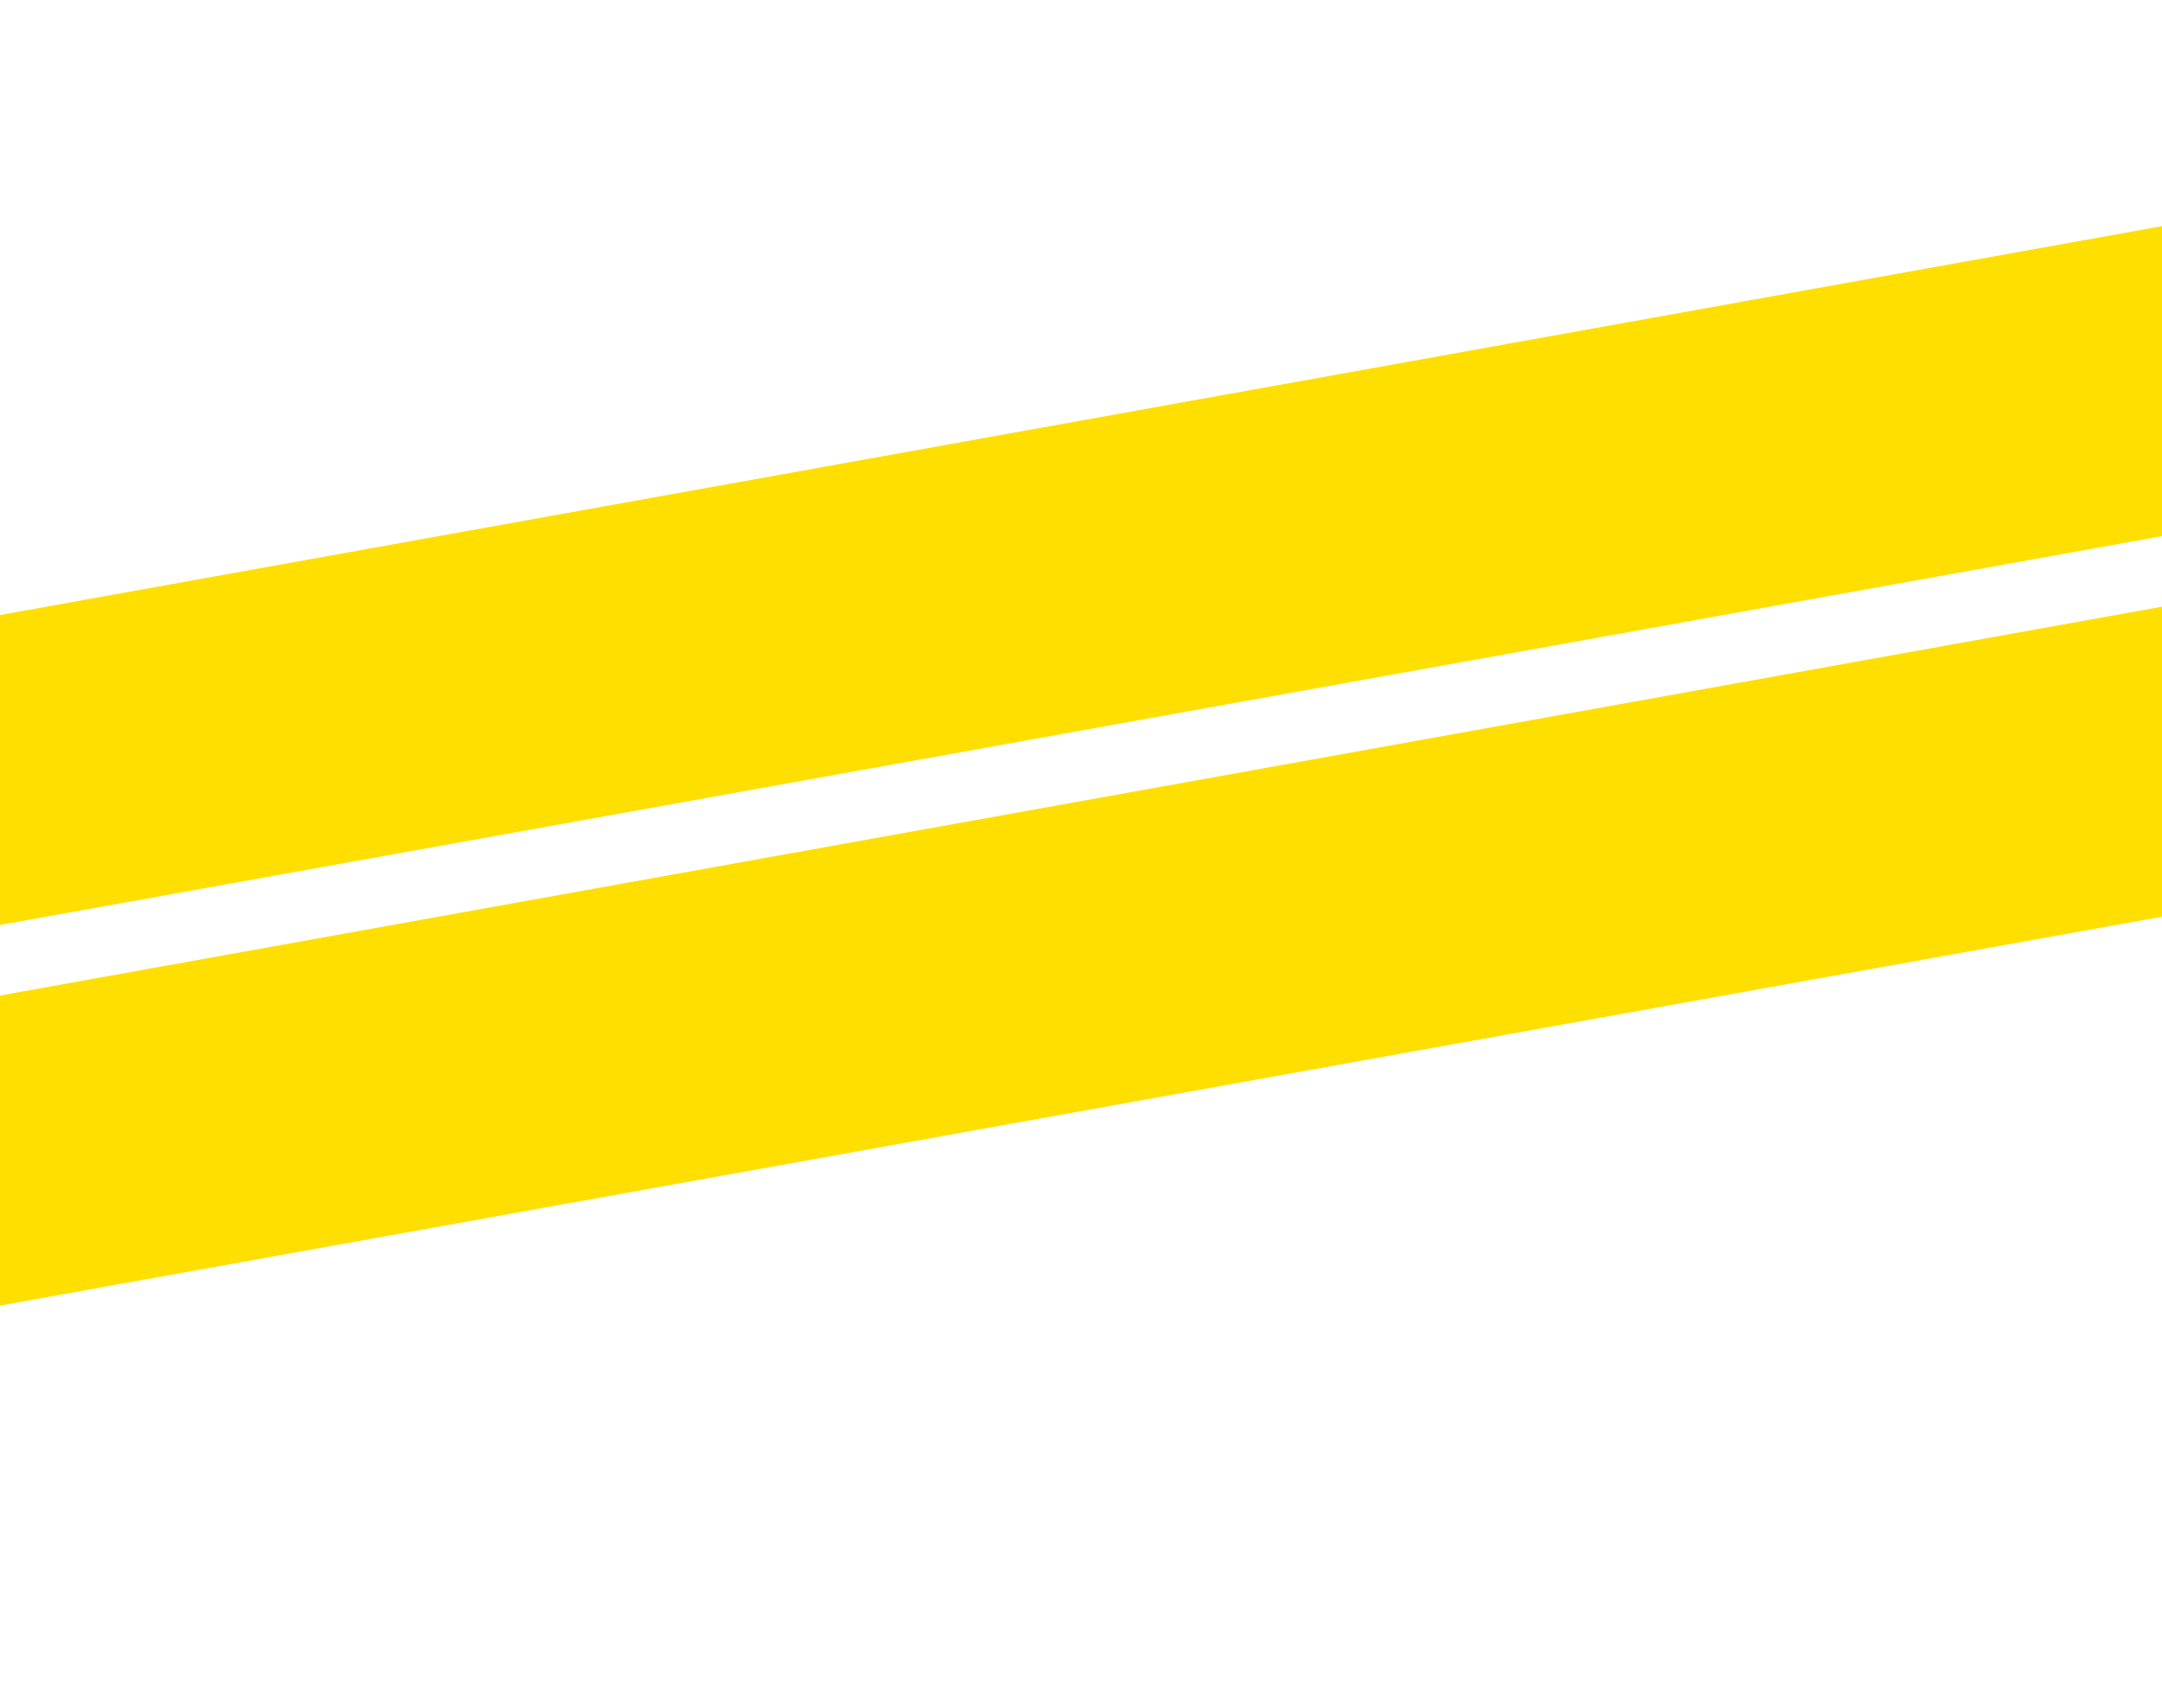 <svg id="stripes" xmlns="http://www.w3.org/2000/svg" width="300" height="237" viewBox="0 0 300 237">
  <defs>
    <style>
      .cls-1 {
        fill: #ffdf00;
        fill-rule: evenodd;
      }
    </style>
  </defs>
  <path class="cls-1" d="M2596,3521.52l892.52-160.53,7.51,41.66-892.52,160.53Z" transform="translate(-3014 -3361)"/>
  <path id="Rectangle_869_copy" data-name="Rectangle 869 copy" class="cls-1" d="M2695.95,3556.34l892.52-160.52,7.51,41.66-892.52,160.53Z" transform="translate(-3014 -3361)"/>
</svg>
